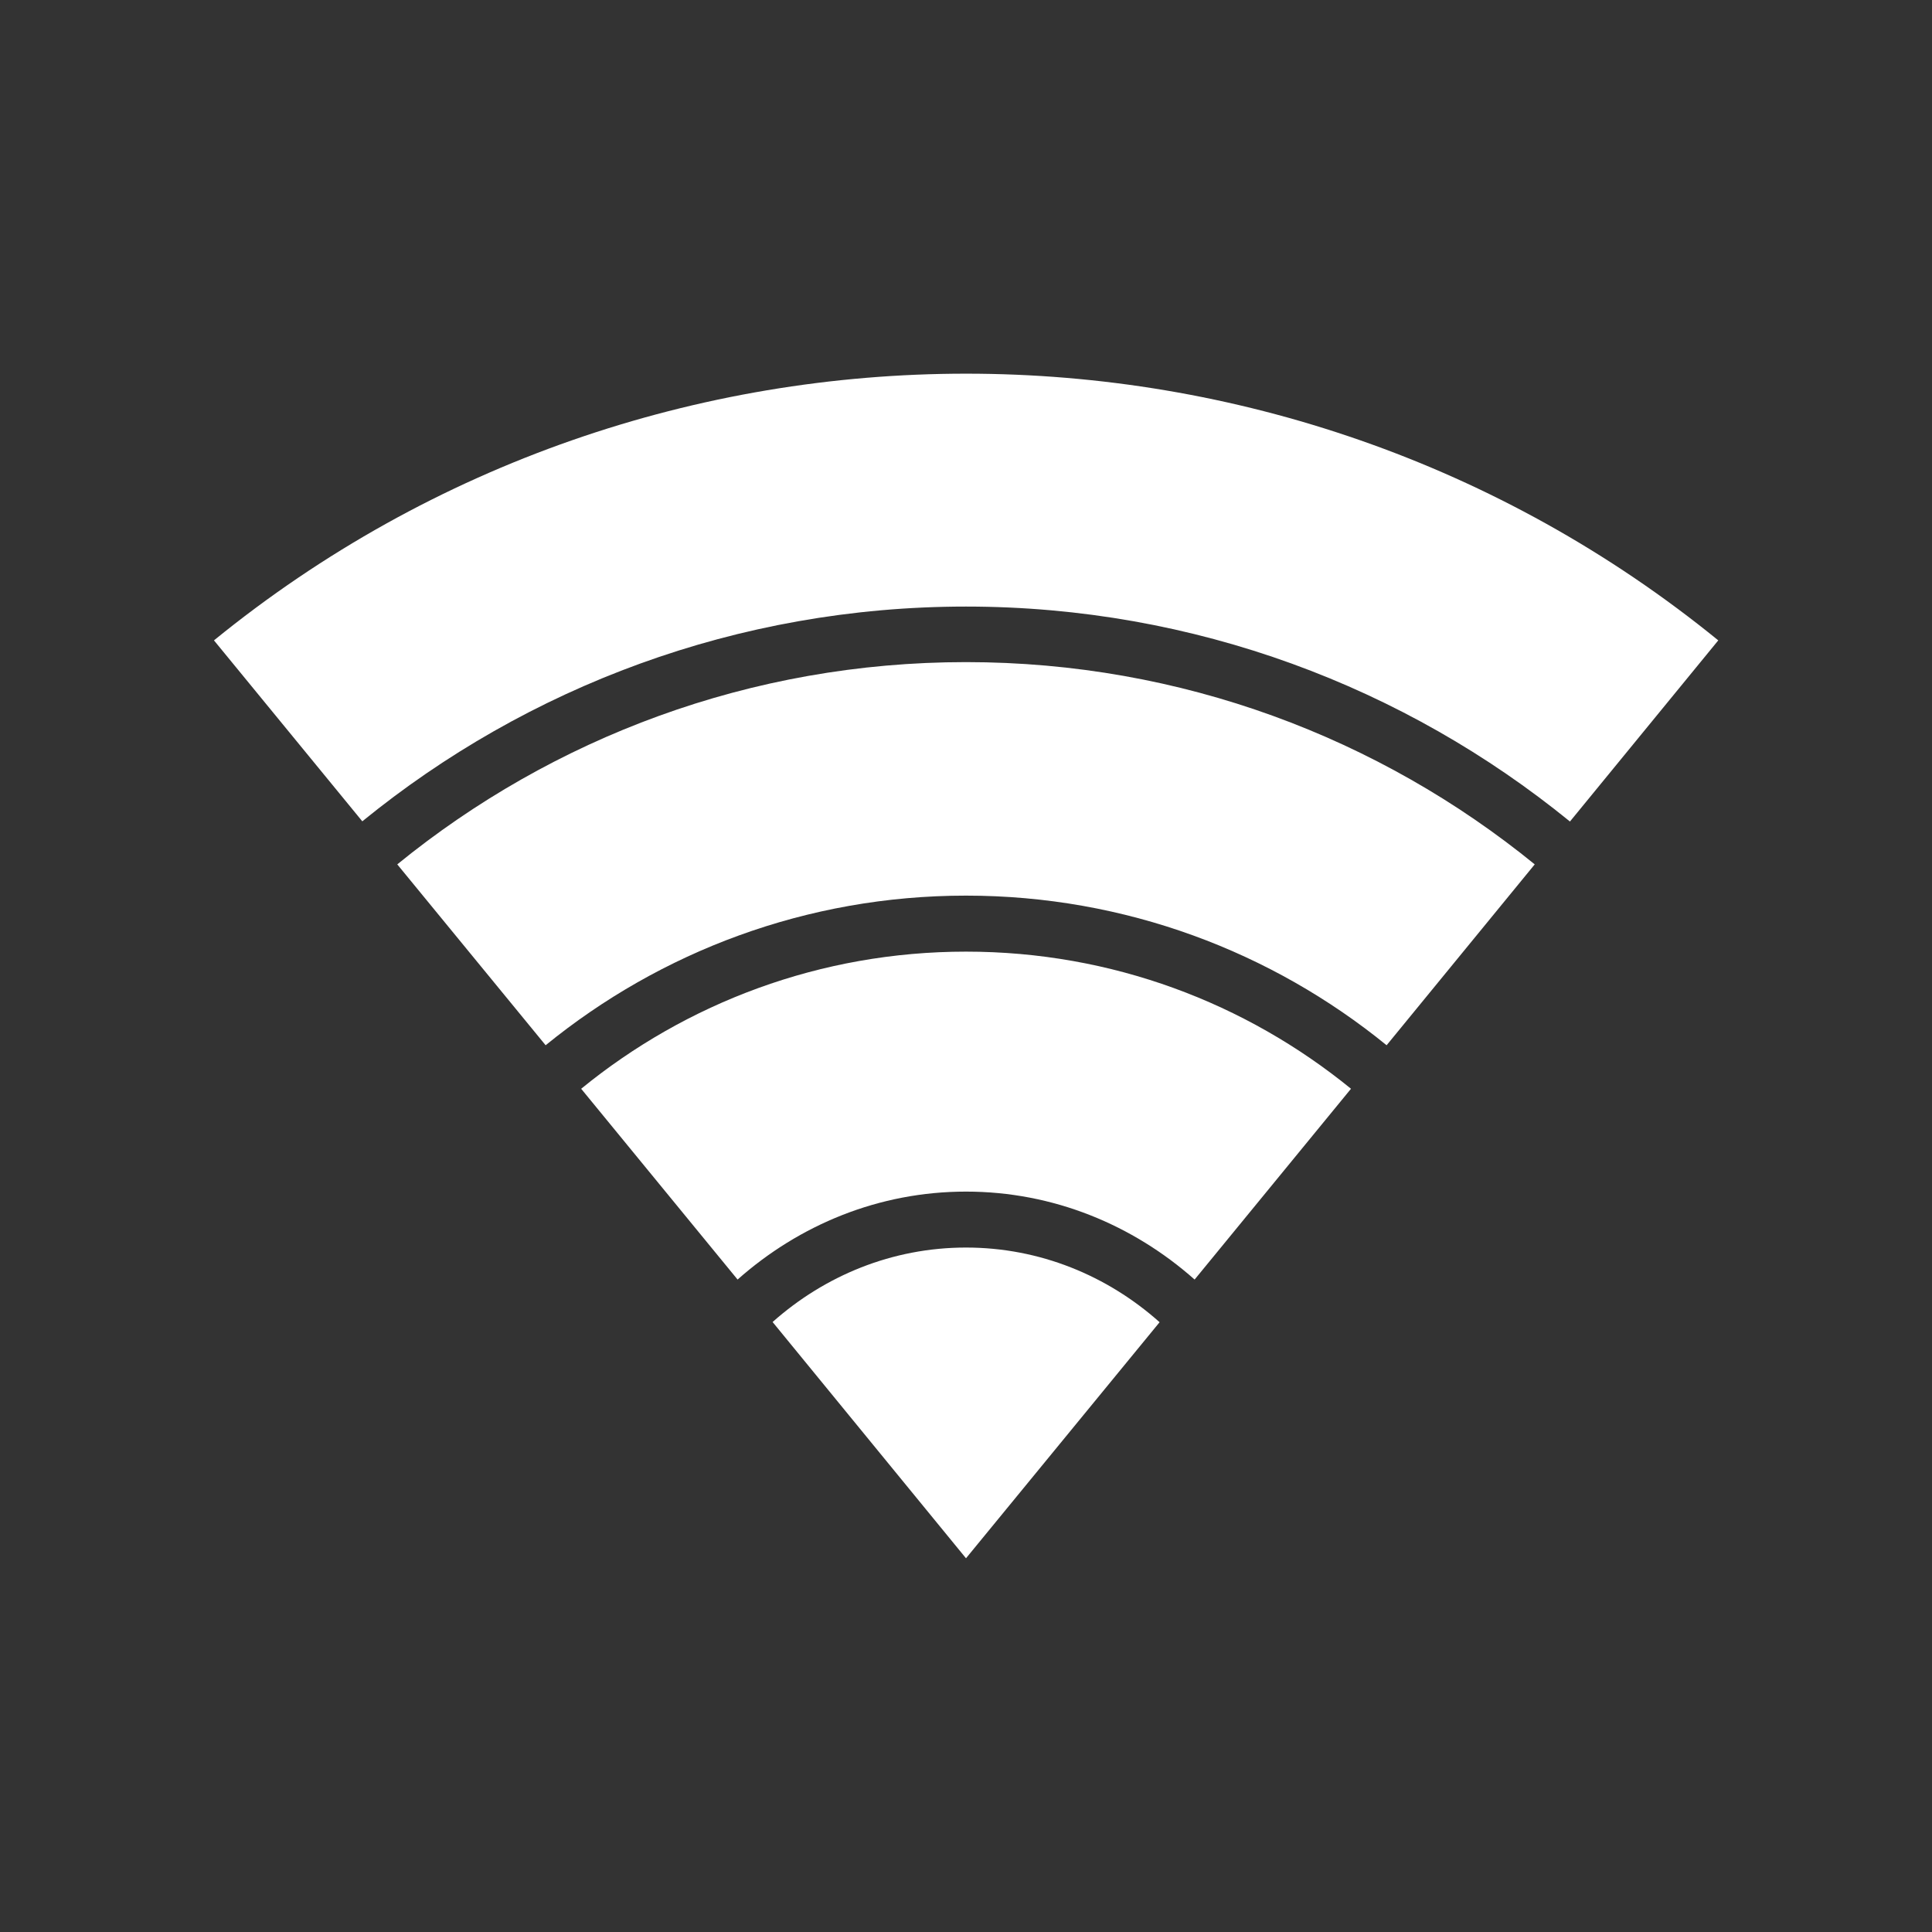 <?xml version="1.0" encoding="utf-8"?>
<!DOCTYPE svg PUBLIC "-//W3C//DTD SVG 1.1//EN" "http://www.w3.org/Graphics/SVG/1.1/DTD/svg11.dtd">
<svg version="1.1" xmlns="http://www.w3.org/2000/svg" xmlns:xlink="http://www.w3.org/1999/xlink" width="120"
	 height="120" xml:space="preserve">
<rect width="100%" height="100%" fill="#333333" stroke="none"/>
<g
     id="g12"
     transform="matrix(1.25,0,0,-1.25,0,120)">
<g id='g322'>
  <g id='g324'>
    <g transform='translate(19.74,53.05)' id='g330'>
      <path style='fill:white;fill-opacity:1;fill-rule:nonzero;stroke:none' d='M 0,0 7.372,-8.988 C 13.07,-4.346 20.34,-1.553 28.26,-1.553 36.18,-1.553 43.46,-4.346 49.16,-8.988 L 56.52,0 C 48.81,6.277 38.97,10.05 28.26,10.05 17.55,10.05 7.708,6.277 0,0 M 9.138,-11.15 16.91,-20.63 C 19.98,-17.91 23.93,-16.26 28.26,-16.26 32.59,-16.26 36.55,-17.91 39.62,-20.63 L 47.39,-11.15 C 42.17,-6.896 35.52,-4.336 28.26,-4.336 21.01,-4.336 14.35,-6.896 9.138,-11.15 M 18.65,-22.74 28.26,-34.48 37.88,-22.75 C 35.29,-20.44 31.93,-19.04 28.26,-19.04 24.59,-19.04 21.24,-20.44 18.65,-22.74 M -9.108,11.13 -1.737,2.139 C 6.438,8.801 16.88,12.81 28.26,12.81 39.63,12.81 50.08,8.801 58.27,2.129 L 65.64,11.13 C 43.94,28.8 12.59,28.8 -9.108,11.13' id='path332'/>
    </g>
  </g>
</g></g>
</svg>
